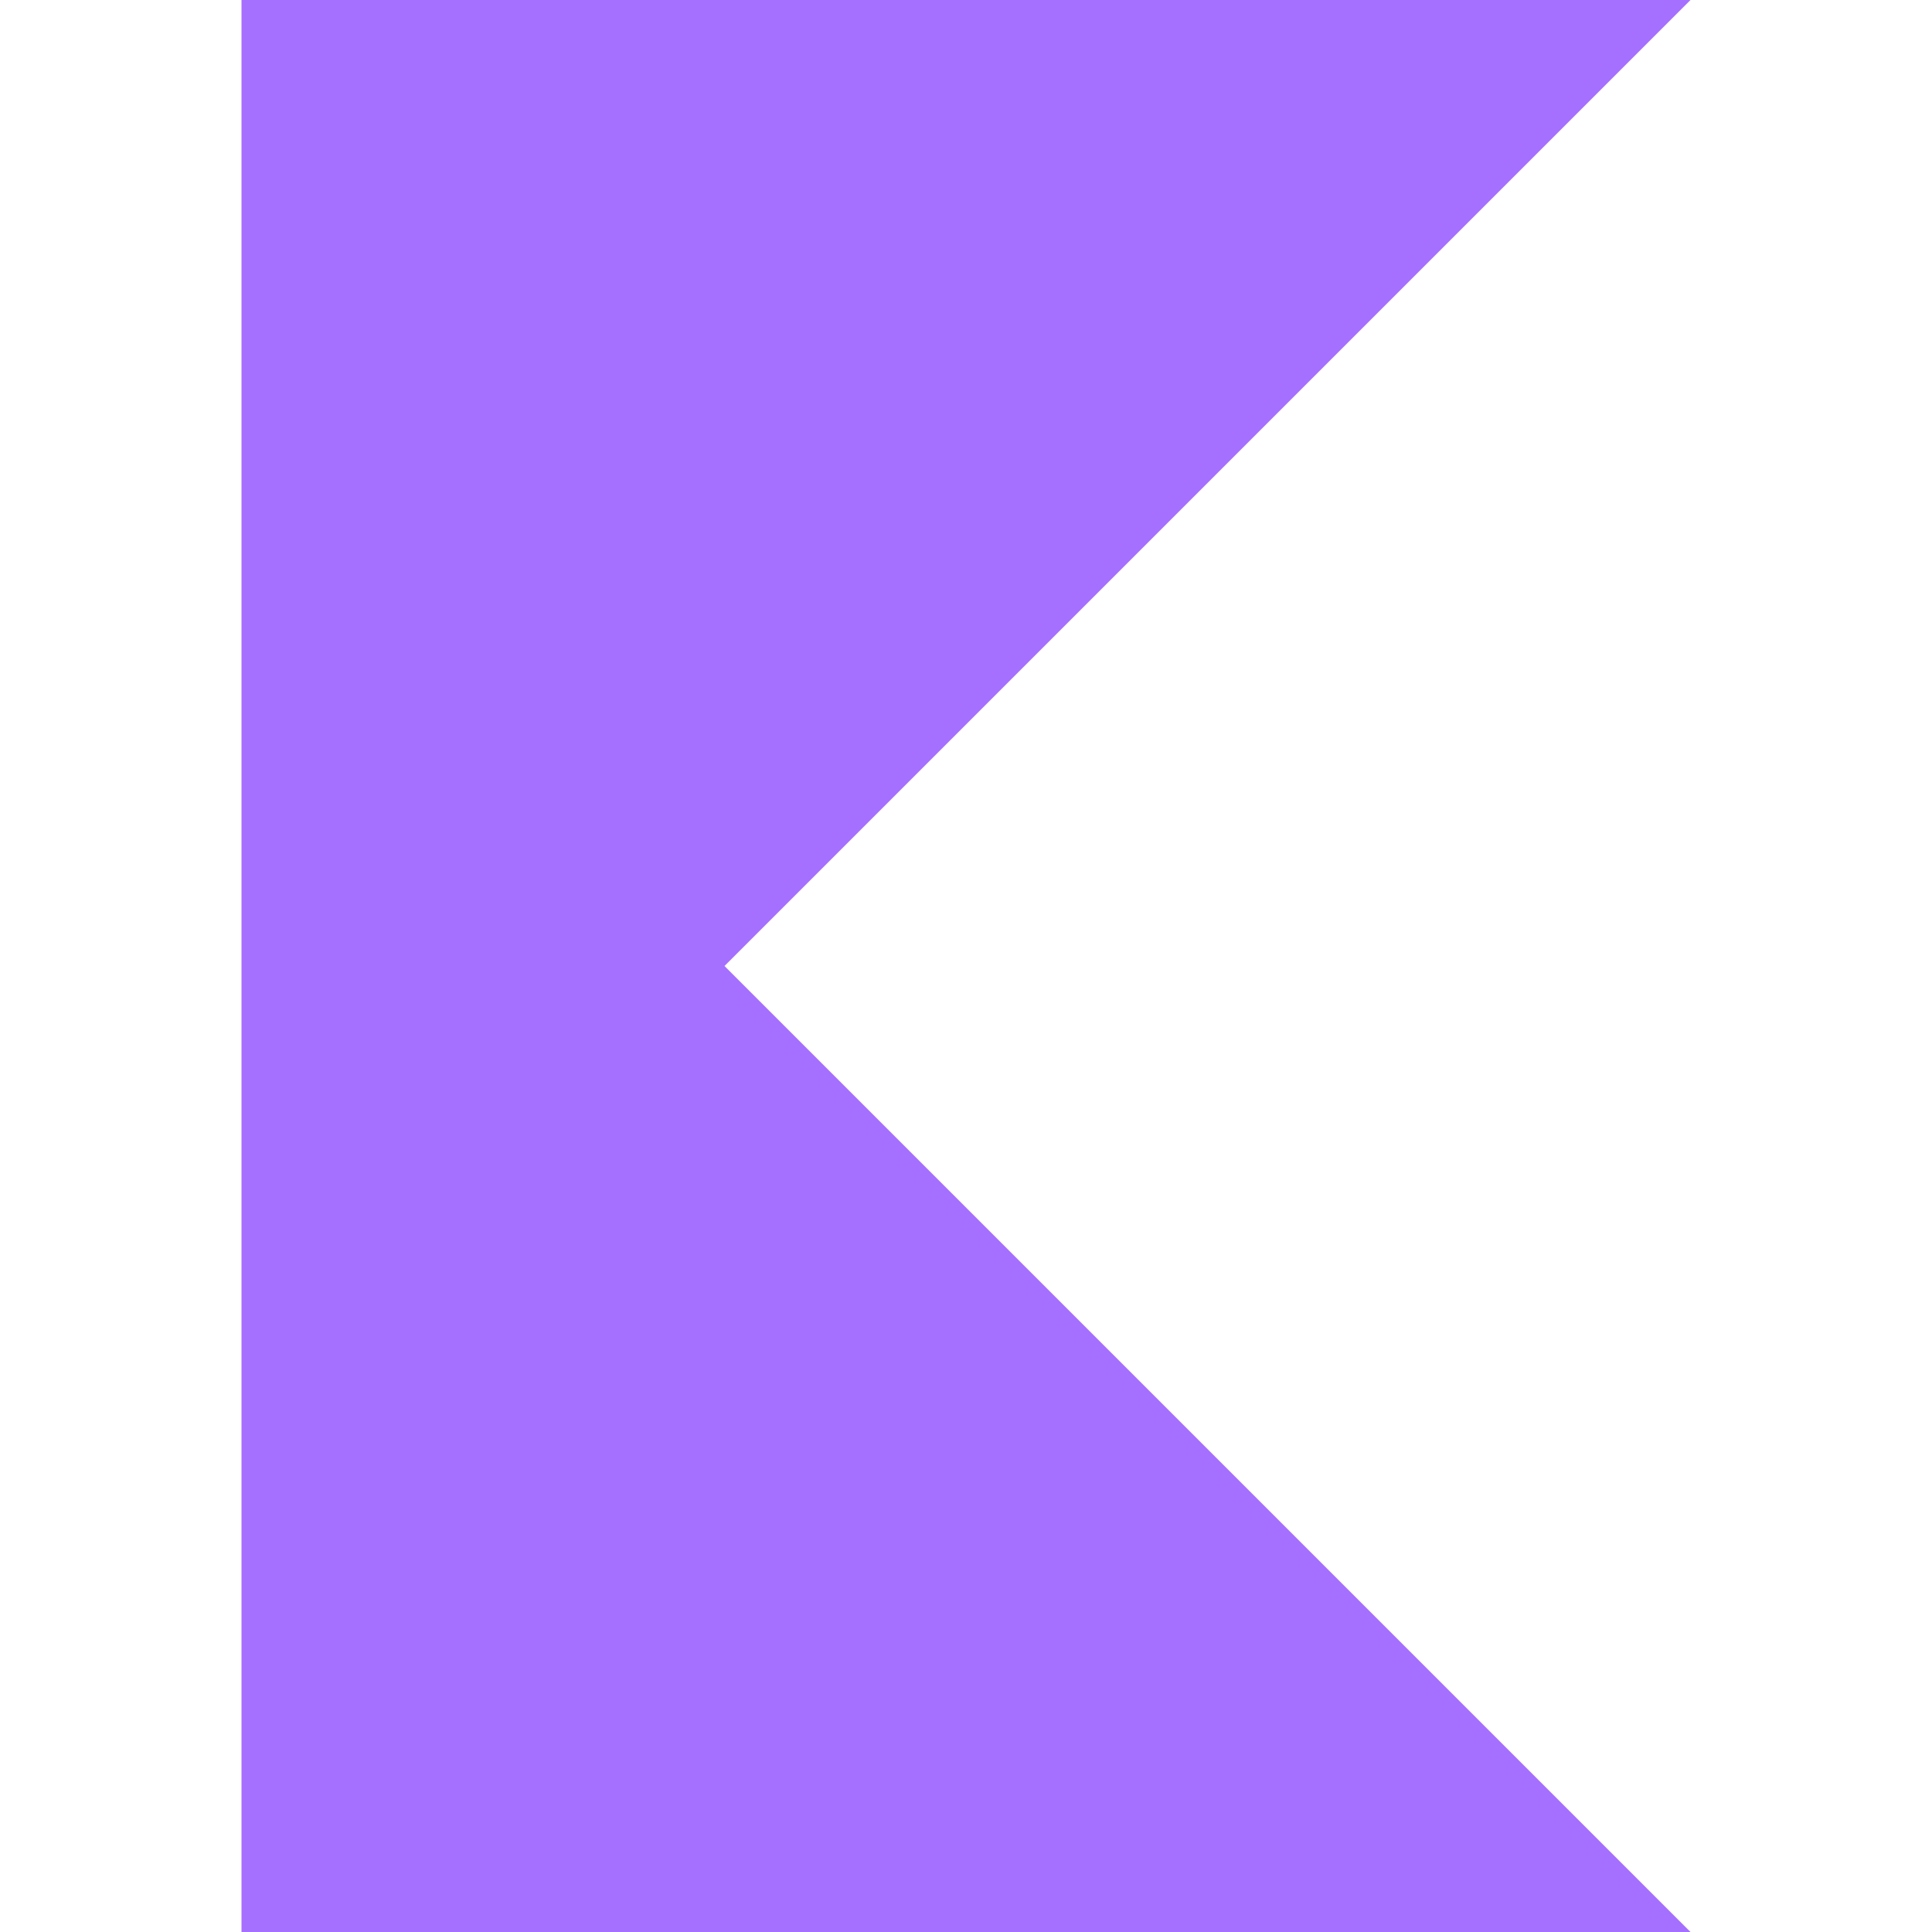 <svg width="16" height="16" viewBox="0 0 16 16" fill="none" xmlns="http://www.w3.org/2000/svg">
<g clip-path="url(#clip0_706_65)">
<path d="M2 16V0H14L6 8L14 16H2Z" fill="#A56FFF"/>
</g>
<defs>
<clipPath id="clip0_706_65">
<rect width="16" height="16" fill="white"/>
</clipPath>
</defs>
</svg>
